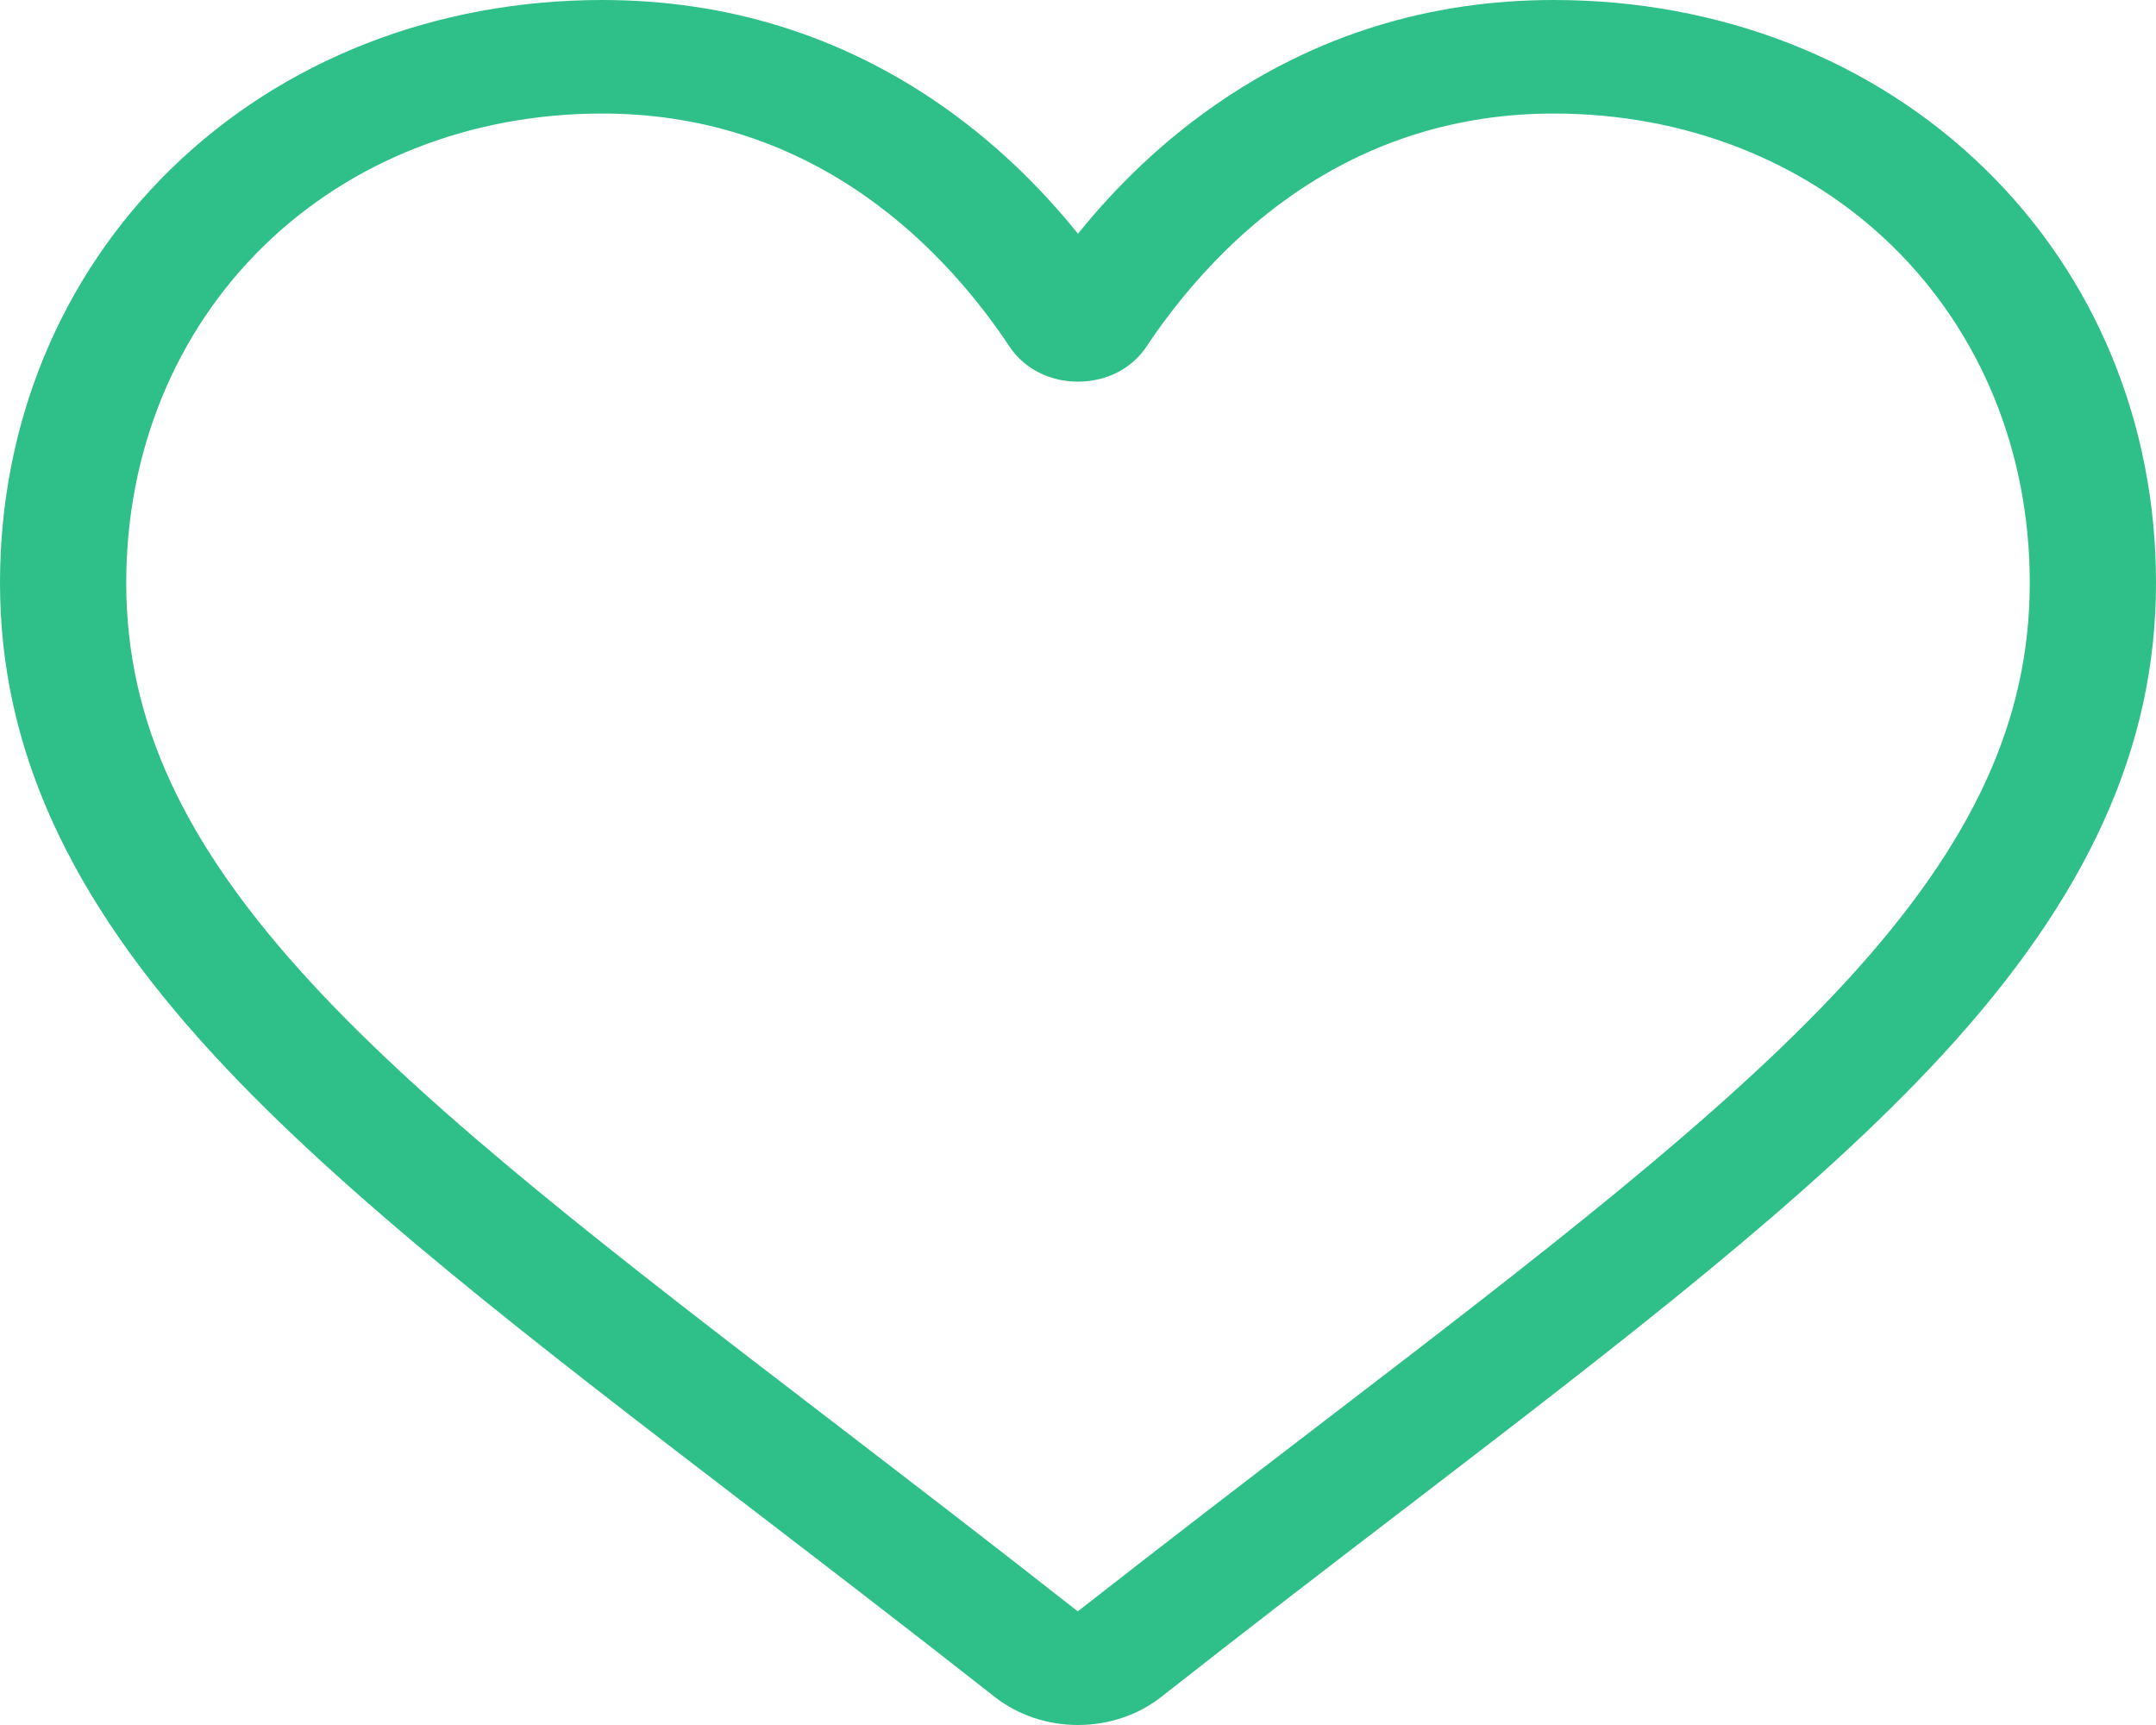 <svg width="20" height="16" viewBox="0 0 20 16" fill="none" xmlns="http://www.w3.org/2000/svg">
<path d="M10 16C9.715 16 9.441 15.907 9.227 15.739C8.419 15.104 7.64 14.507 6.953 13.98L6.949 13.977C4.934 12.433 3.194 11.1 1.984 9.786C0.63 8.318 0 6.926 0 5.405C0 3.927 0.564 2.564 1.587 1.566C2.622 0.556 4.043 0 5.587 0C6.742 0 7.799 0.328 8.73 0.975C9.199 1.302 9.625 1.702 10 2.168C10.375 1.702 10.801 1.302 11.271 0.975C12.201 0.328 13.258 0 14.413 0C15.957 0 17.378 0.556 18.413 1.566C19.437 2.564 20 3.927 20 5.405C20 6.926 19.37 8.318 18.017 9.786C16.806 11.1 15.066 12.433 13.052 13.977C12.363 14.504 11.583 15.102 10.773 15.739C10.559 15.907 10.285 16 10 16ZM5.587 1.053C4.374 1.053 3.259 1.489 2.448 2.28C1.625 3.083 1.171 4.192 1.171 5.405C1.171 6.684 1.7 7.828 2.886 9.114C4.031 10.357 5.736 11.663 7.709 13.175L7.713 13.178C8.402 13.707 9.184 14.306 9.998 14.946C10.817 14.305 11.6 13.705 12.292 13.175C14.265 11.663 15.969 10.357 17.115 9.114C18.3 7.828 18.829 6.684 18.829 5.405C18.829 4.192 18.375 3.083 17.552 2.28C16.741 1.489 15.626 1.053 14.413 1.053C13.524 1.053 12.708 1.308 11.987 1.809C11.345 2.255 10.898 2.82 10.635 3.215C10.5 3.419 10.263 3.54 10 3.54C9.737 3.54 9.5 3.419 9.365 3.215C9.103 2.82 8.655 2.255 8.013 1.809C7.292 1.308 6.476 1.053 5.587 1.053Z" fill="#2FC089"/>
</svg>
